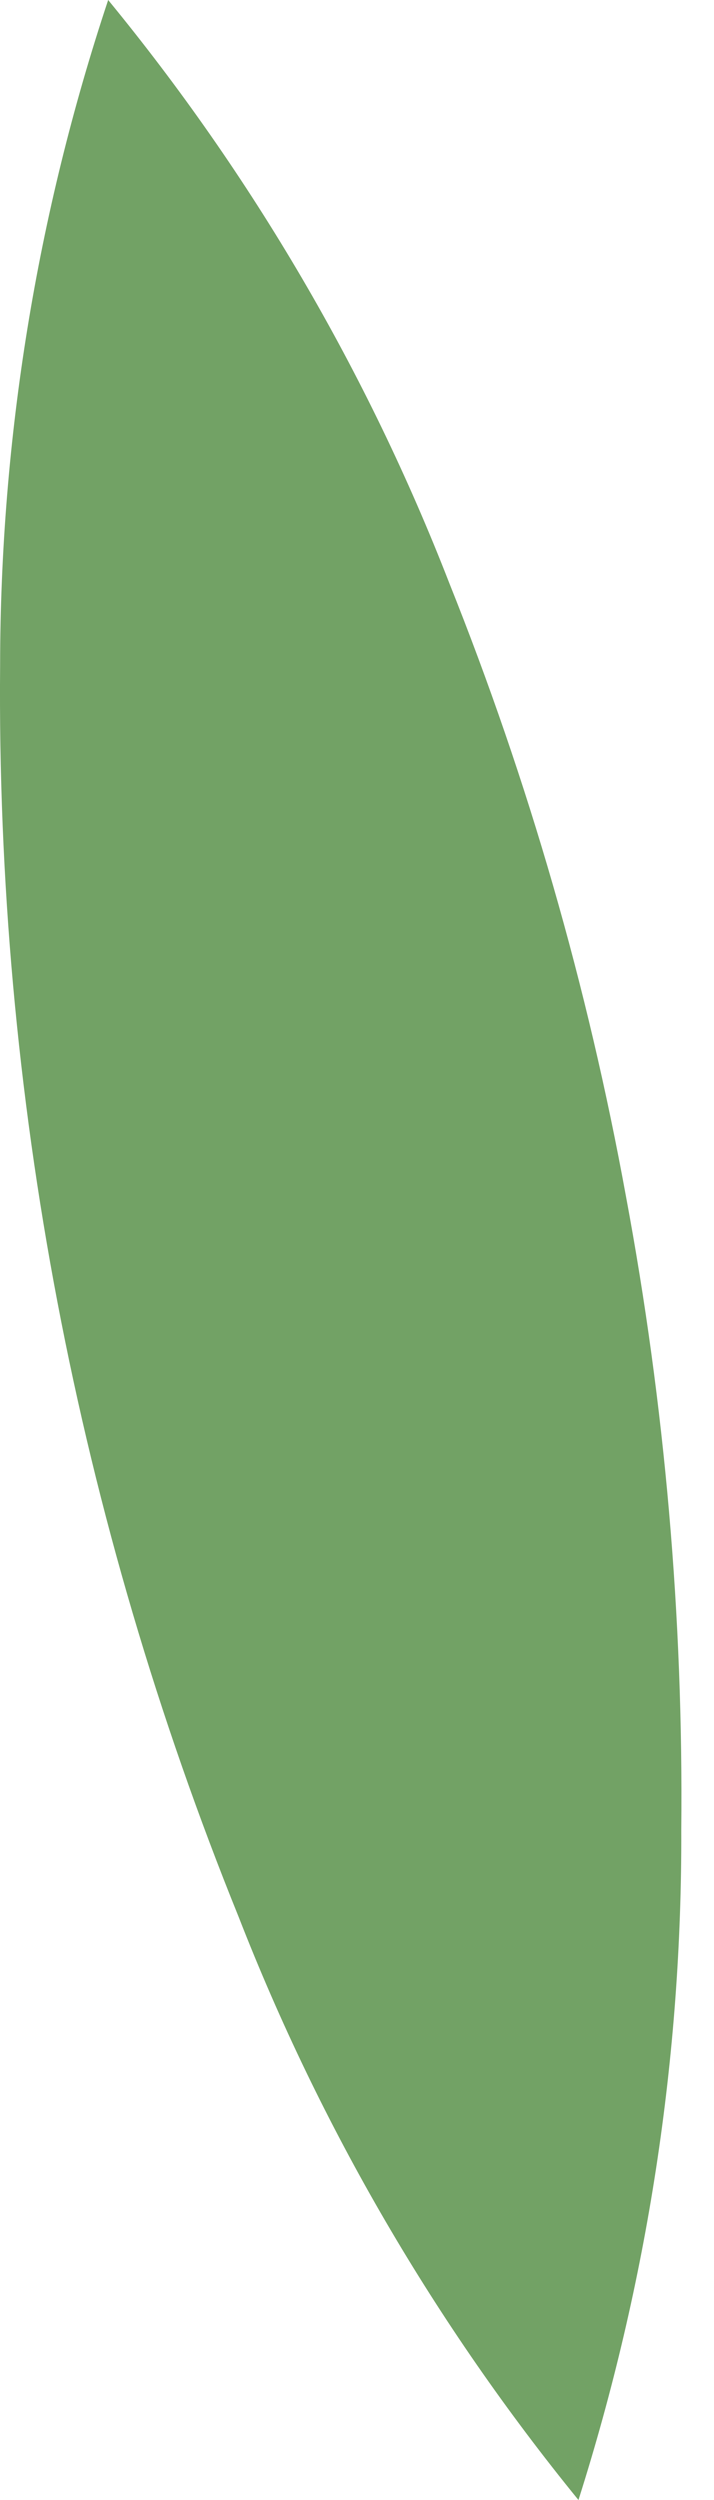 <svg width="6" height="21" viewBox="0 0 6 21" fill="none" xmlns="http://www.w3.org/2000/svg">
<path d="M4.861 21C3.657 19.522 2.694 17.869 2.005 16.101C0.65 12.756 -0.031 9.185 0.001 5.585C0.003 3.688 0.309 1.803 0.909 0C2.12 1.475 3.088 3.128 3.776 4.899C4.442 6.563 4.939 8.288 5.26 10.048C5.588 11.804 5.743 13.586 5.725 15.371C5.732 17.28 5.44 19.178 4.861 21Z" fill="#72A265"/>
</svg>
